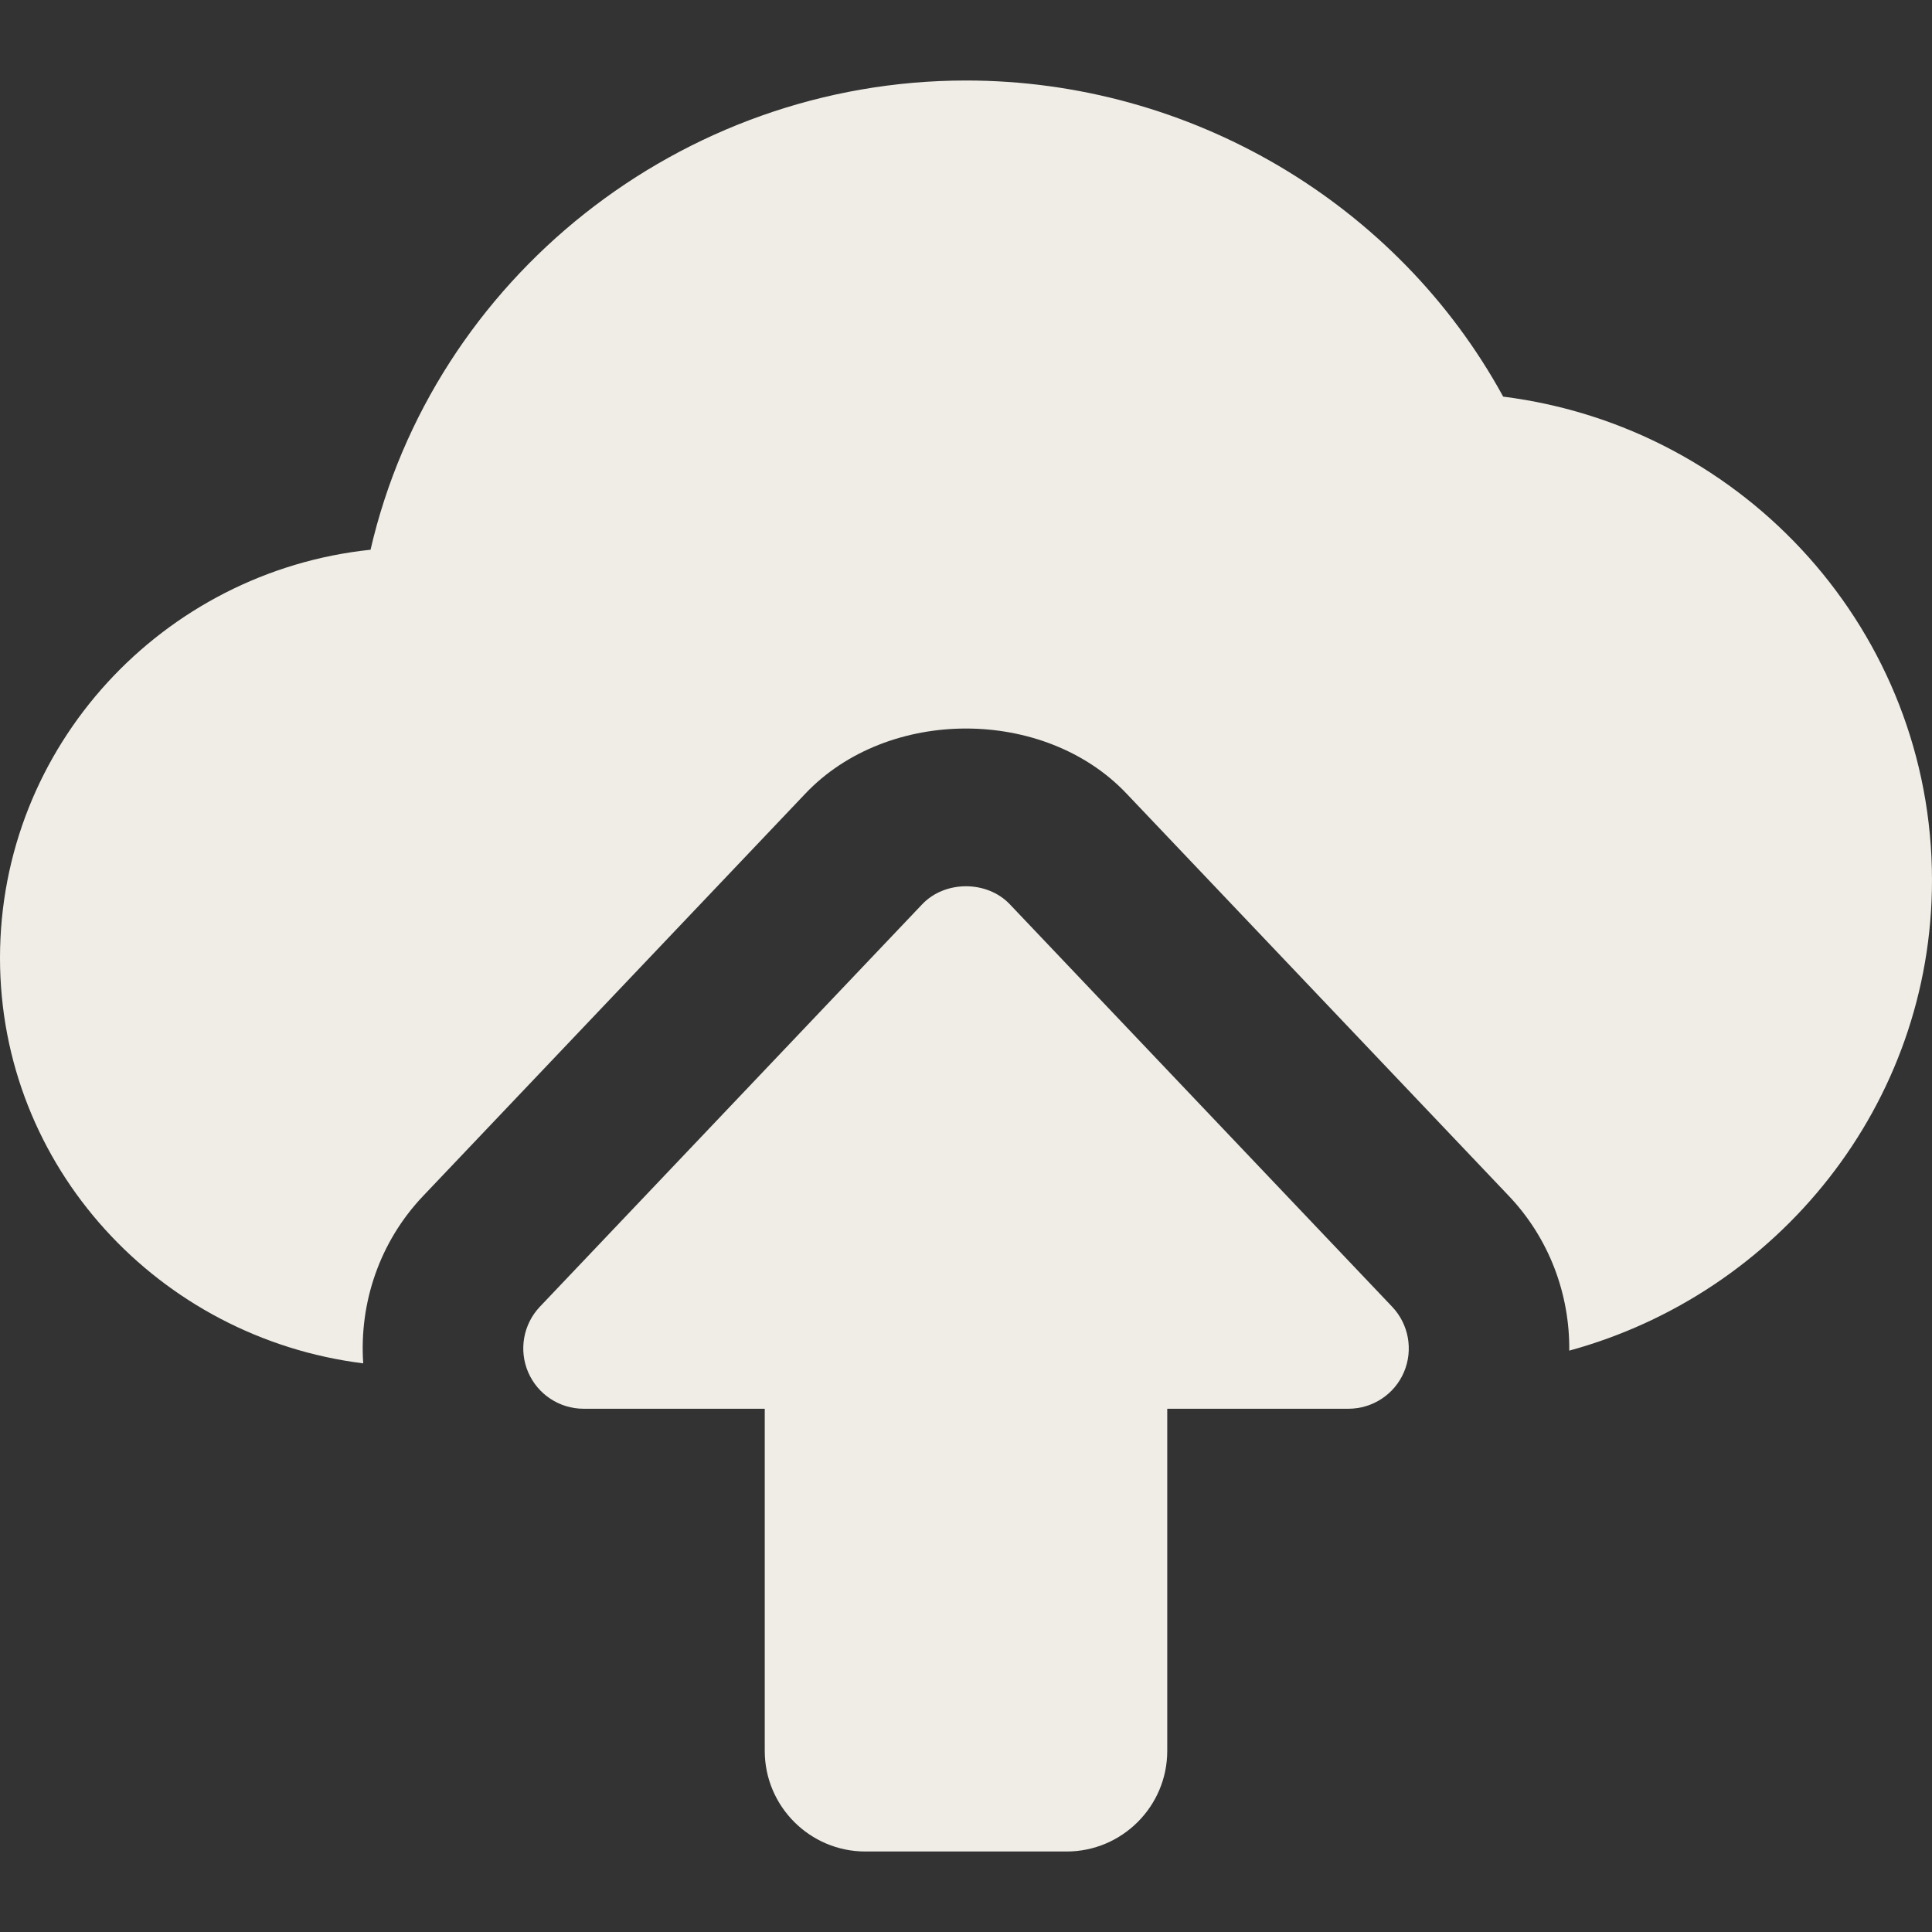 <?xml version="1.0"?>
<svg xmlns="http://www.w3.org/2000/svg" id="bold" enable-background="new 0 0 24 24" height="512" viewBox="0 0 24 24" width="512"><rect x="0" y="0" width="24" height="24" fill="#333333" stroke="none"/><g><path d="m13.25 23h-2.5c-.689 0-1.25-.561-1.25-1.25v-4.25h-2.25c-.3 0-.571-.179-.689-.454s-.061-.595.145-.813l4.75-5c.283-.298.805-.298 1.088 0l4.75 5c.206.217.264.537.146.813s-.39.454-.69.454h-2.25v4.25c0 .689-.561 1.25-1.25 1.25z" data-original="#000000" class="active-path" data-old_color="#000000" style="fill:#efede6"/><path d="m18.673 4.927c-1.312-2.399-3.884-3.927-6.673-3.927-3.545 0-6.62 2.465-7.397 5.829-2.584.272-4.603 2.442-4.603 5.071 0 2.595 1.976 4.72 4.512 5.036-.051-.753.204-1.51.743-2.078l4.751-5.001c1.023-1.076 2.966-1.076 3.987 0l4.751 5c.502.529.757 1.221.75 1.921 2.593-.708 4.506-3.057 4.506-5.845 0-3.066-2.307-5.625-5.327-6.006z" data-original="#000000" class="active-path" data-old_color="#000000" style="fill:#efede6"/></g> </svg>
